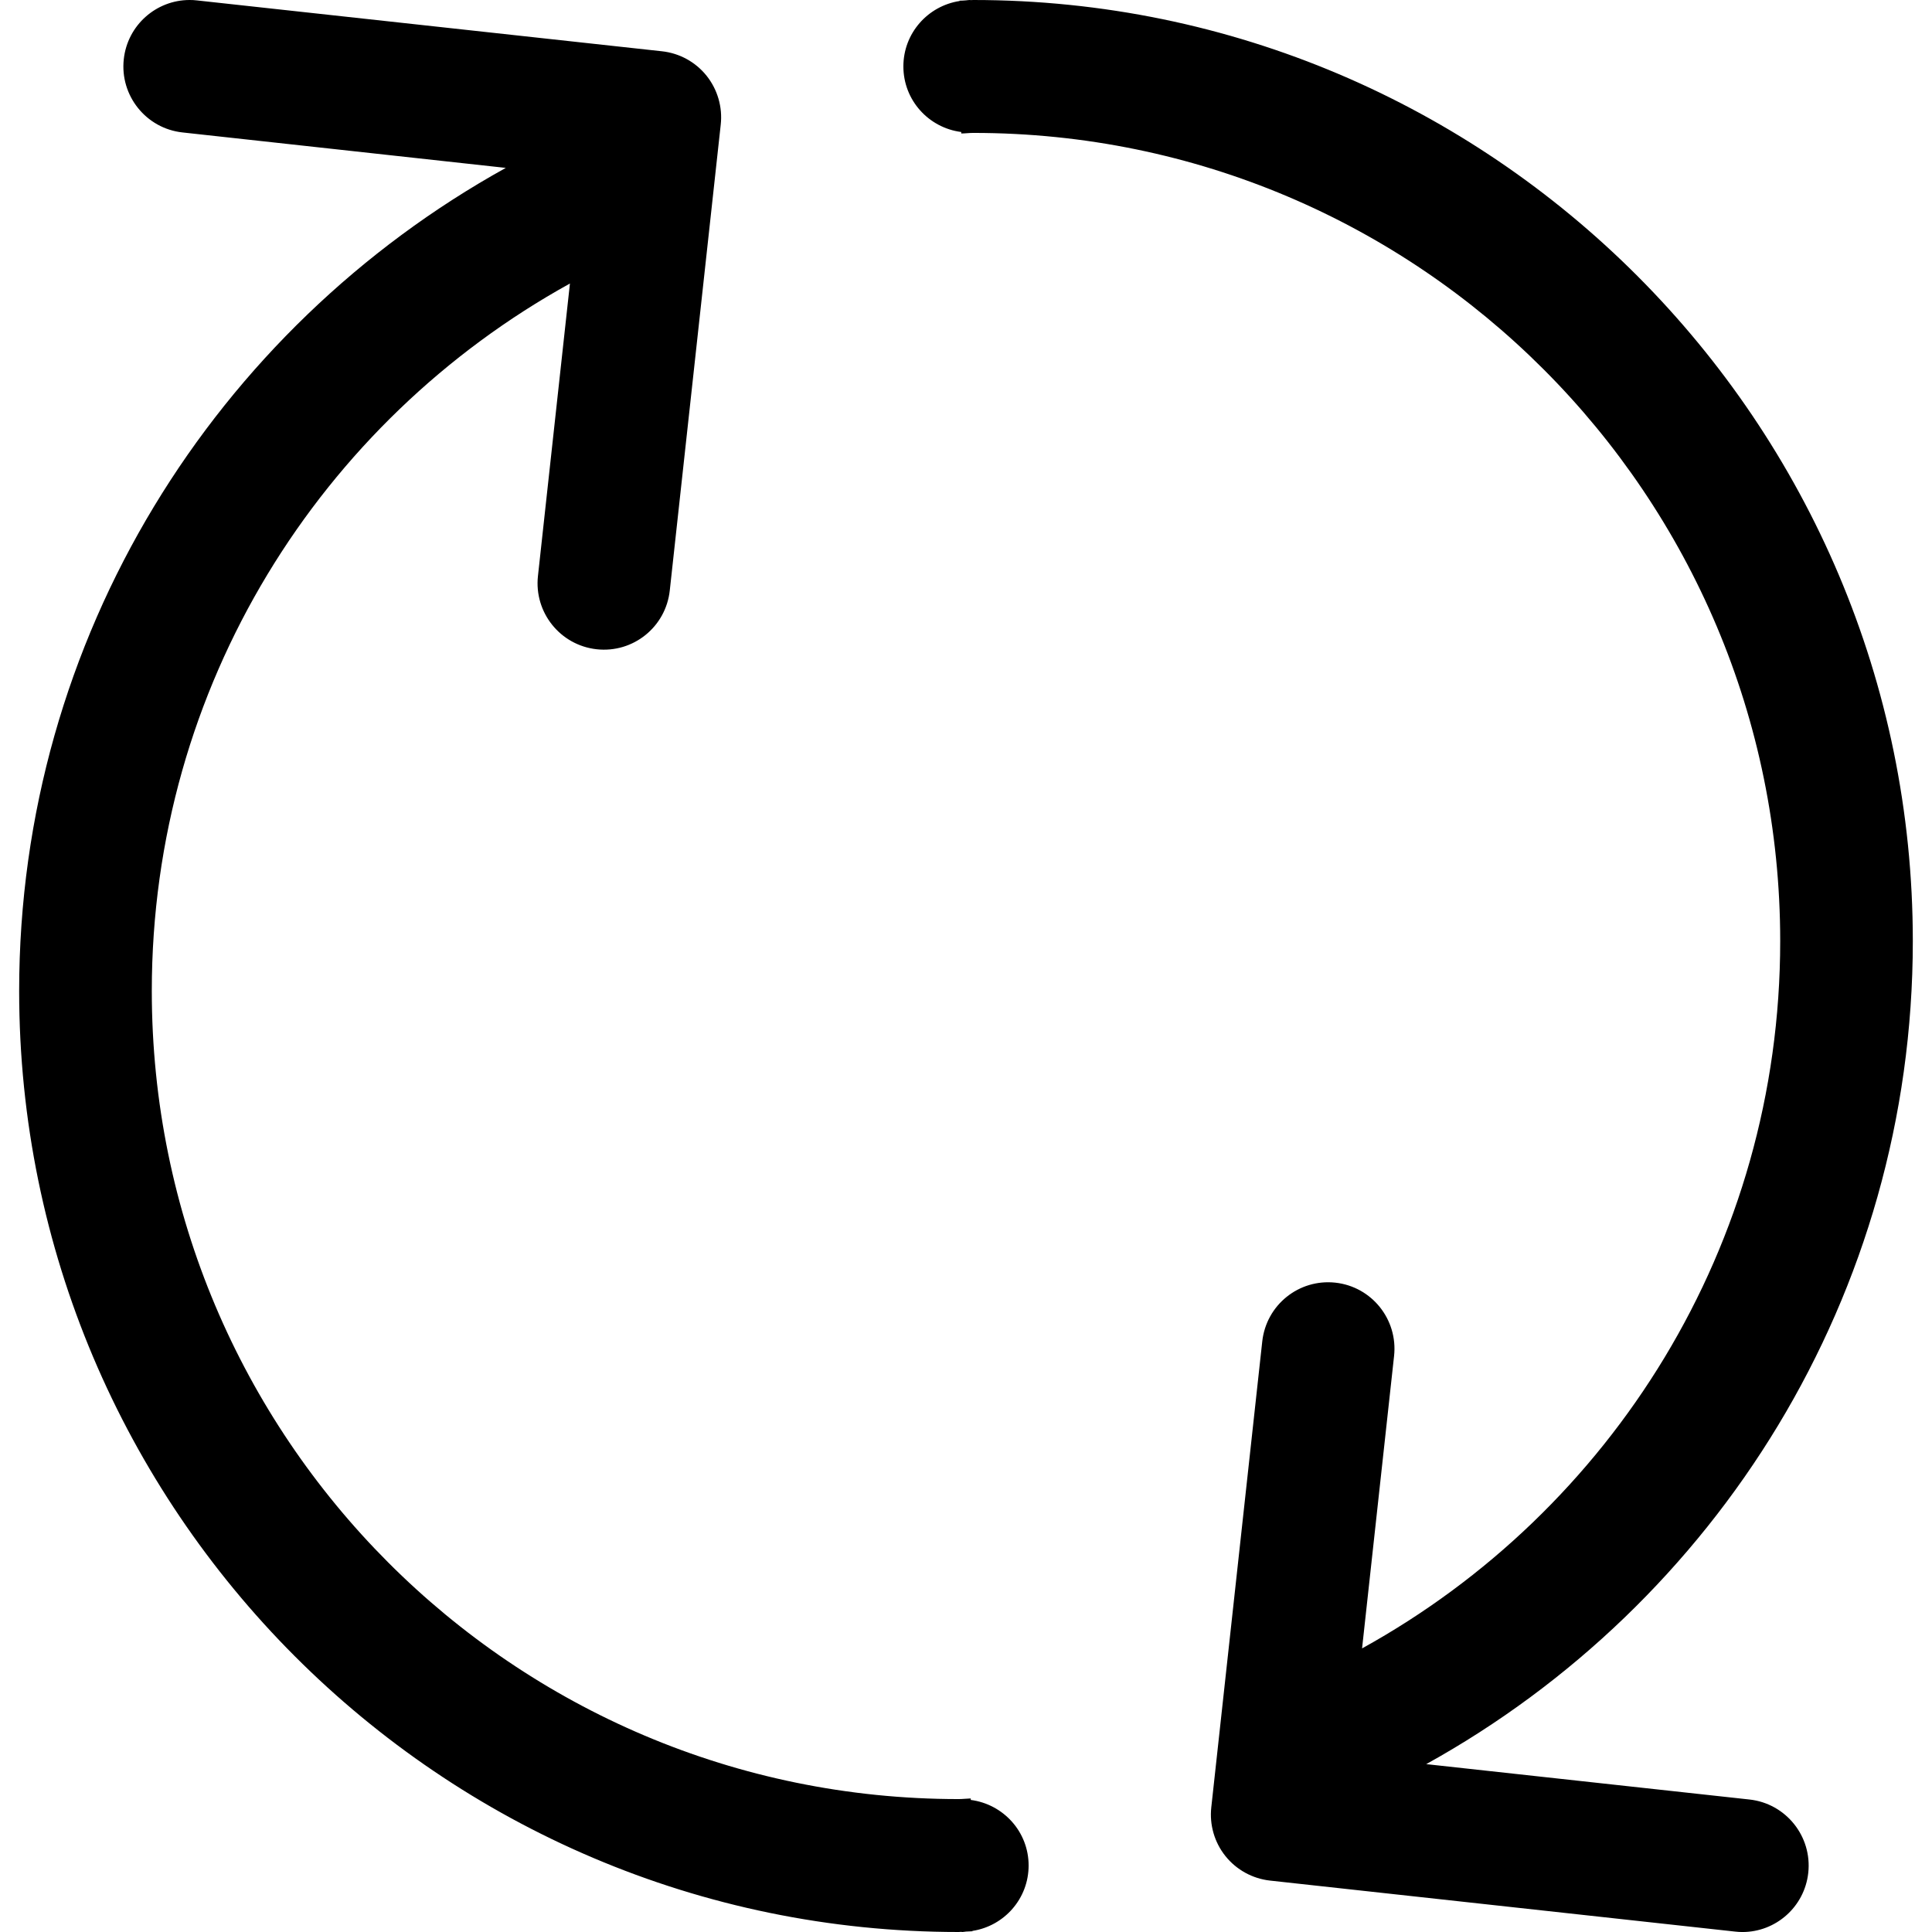<?xml version="1.0" encoding="iso-8859-1"?>
<!-- Generator: Adobe Illustrator 16.0.0, SVG Export Plug-In . SVG Version: 6.00 Build 0)  -->
<!DOCTYPE svg PUBLIC "-//W3C//DTD SVG 1.1//EN" "http://www.w3.org/Graphics/SVG/1.1/DTD/svg11.dtd">
<svg version="1.1" id="Capa_1" xmlns="http://www.w3.org/2000/svg" xmlns:xlink="http://www.w3.org/1999/xlink" x="0px" y="0px"
	 width="76.544px" height="76.544px" viewBox="0 0 76.544 76.544" style="enable-background:new 0 0 76.544 76.544;"
	 xml:space="preserve">
<g>
	<g id="_x33__x5F_2">
		<g>
			<path d="M69.314,71.295l-12.808-1.402c11.476-6.355,19.278-18.574,19.278-32.609C75.785,16.725,59.088,0,38.564,0
				c-0.033,0-0.064,0.003-0.097,0.004C38.45,0.004,38.435,0,38.419,0c-0.051,0-0.099,0.011-0.148,0.014
				c-0.083,0.007-0.168,0.013-0.253,0.013V0.04c-1.259,0.195-2.227,1.275-2.227,2.592c0,1.338,1.001,2.433,2.293,2.598v0.059
				c0.162-0.002,0.318-0.023,0.48-0.023c17.654,0,31.966,14.335,31.966,32.019c0,12.083-6.699,22.576-16.566,28.023l1.268-11.586
				c0.157-1.445-0.883-2.746-2.326-2.904c-1.449-0.157-2.74,0.887-2.897,2.332L47.99,71.605c-0.076,0.69,0.125,1.389,0.562,1.933
				s1.071,0.892,1.765,0.969l18.428,2.021c0.097,0.011,0.192,0.017,0.289,0.017c1.322,0,2.461-0.998,2.608-2.346
				C71.799,72.754,70.757,71.454,69.314,71.295z M38.461,71.312l-0.001-0.059c-0.162,0.004-0.317,0.025-0.48,0.025
				c-17.655,0-31.966-14.336-31.966-32.021c0-12.084,6.699-22.575,16.566-28.024l-1.267,11.588
				c-0.158,1.443,0.882,2.743,2.326,2.902c1.449,0.159,2.74-0.885,2.897-2.33l2.019-18.458c0.076-0.693-0.126-1.389-0.562-1.935
				c-0.436-0.544-1.07-0.892-1.763-0.968L7.801,0.016C7.703,0.004,7.608,0,7.512,0C6.19,0,5.051,0.997,4.904,2.346
				C4.746,3.789,5.788,5.09,7.23,5.247l12.809,1.405C8.564,13.007,0.759,25.224,0.759,39.261c0,20.558,16.698,37.283,37.221,37.283
				c0.032,0,0.065-0.005,0.097-0.006c0.017,0.001,0.032,0.006,0.049,0.006c0.05,0,0.098-0.013,0.147-0.017
				c0.084-0.006,0.168-0.01,0.253-0.012v-0.014c1.258-0.193,2.227-1.275,2.227-2.592C40.753,72.573,39.752,71.48,38.461,71.312z"/>
		</g>
	</g>
</g>
<g>
</g>
<g>
</g>
<g>
</g>
<g>
</g>
<g>
</g>
<g>
</g>
<g>
</g>
<g>
</g>
<g>
</g>
<g>
</g>
<g>
</g>
<g>
</g>
<g>
</g>
<g>
</g>
<g>
</g>
</svg>
